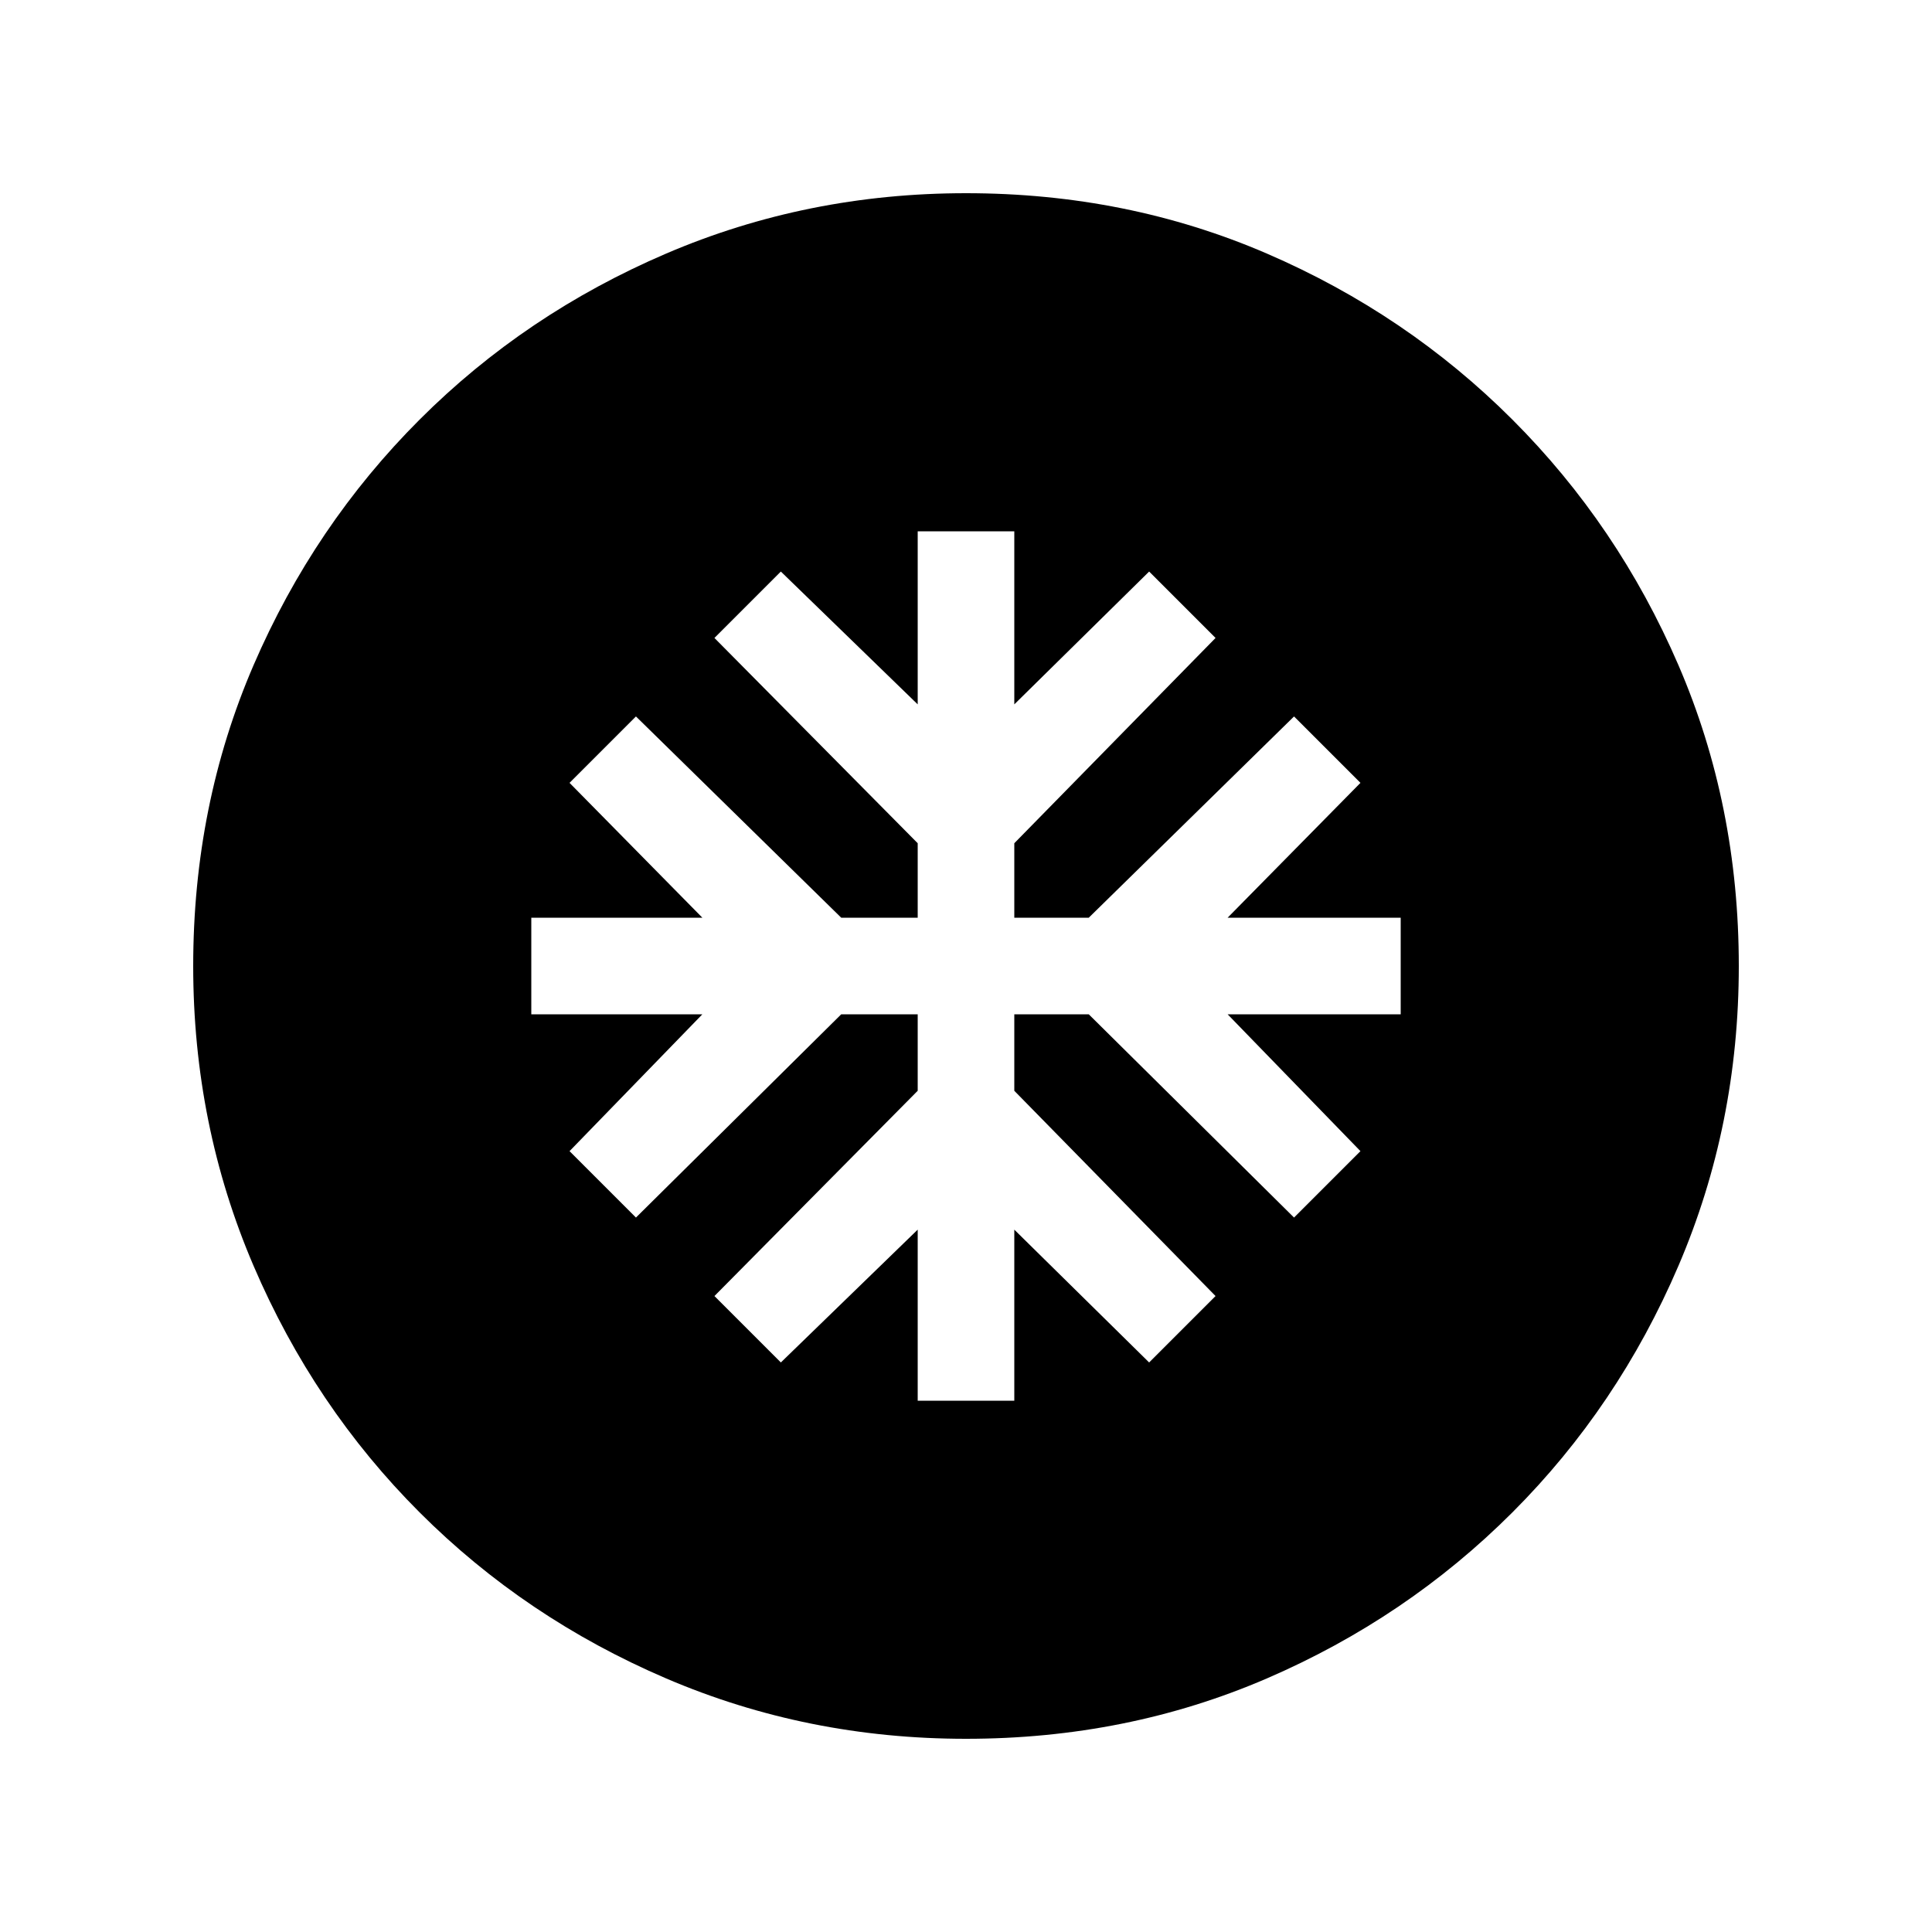 <svg xmlns="http://www.w3.org/2000/svg" height="20" viewBox="0 -960 960 960" width="20"><path d="M456-264h48v-85l67 66 33-33-100-102v-38h37l102 101 33-33-66-68h86v-48h-86l66-67-33-33-102 100h-37v-37l100-102-33-33-67 66v-86h-48v86l-68-66-33 33 101 102v37h-38L316-604l-33 33 66 67h-85v48h85l-66 68 33 33 102-101h38v38L355-316l33 33 68-66v85Zm24 168q-79 0-149-30t-122.5-82.5Q156-261 126-331T96-480q0-80 30-149.5t82.5-122Q261-804 331-834t149-30q80 0 149.5 30t122 82.5Q804-699 834-629.5T864-480q0 79-30 149t-82.5 122.5Q699-156 629.5-126T480-96Z"/></svg>